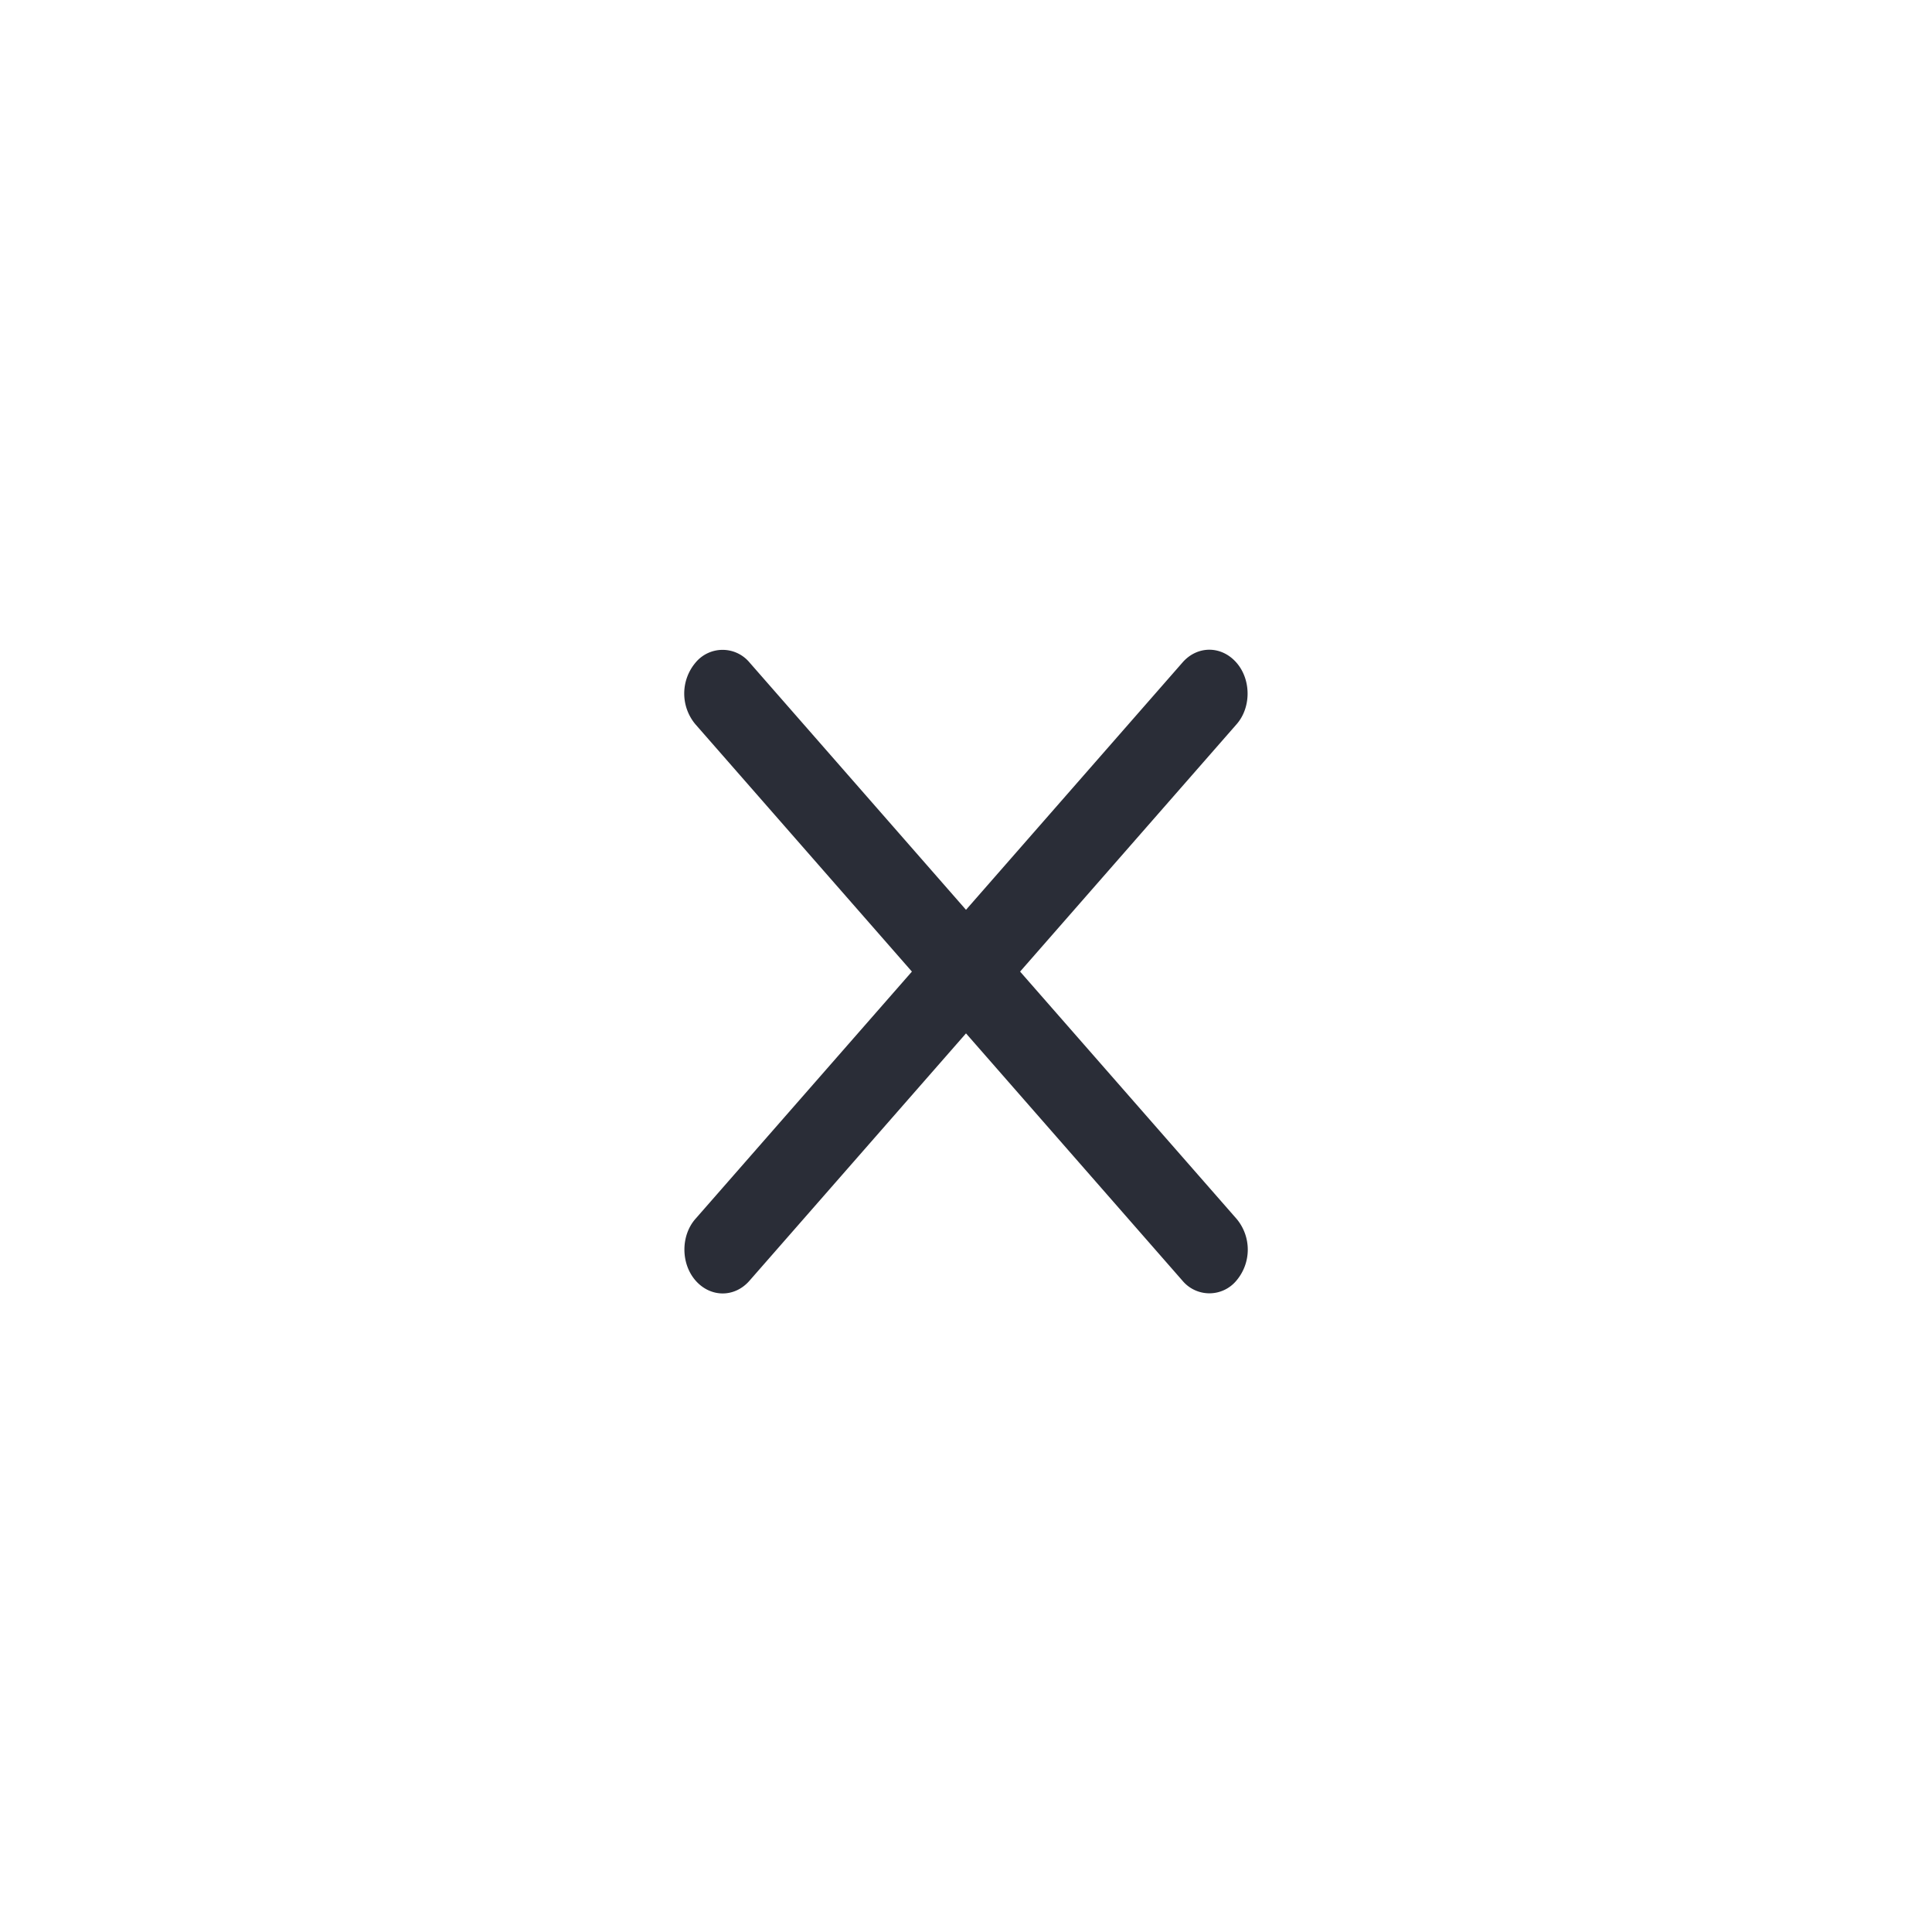 <svg width="48" height="48" viewBox="0 0 48 48" xmlns="http://www.w3.org/2000/svg"><title>Artboard</title><path d="M22.656 24.139l-5.38 6.146c-.361.412-.366 1.105.005 1.53.374.426.97.426 1.338.006L24 25.674l5.38 6.147a.871.871 0 0 0 1.34-.007 1.19 1.19 0 0 0 .005-1.529l-5.381-6.146 5.38-6.147c.361-.412.366-1.105-.005-1.529-.374-.427-.97-.426-1.338-.006L24 22.604l-5.38-6.147a.871.871 0 0 0-1.34.006 1.19 1.19 0 0 0-.005 1.529l5.381 6.147z" fill="#2A2D37" fill-rule="evenodd"/></svg>